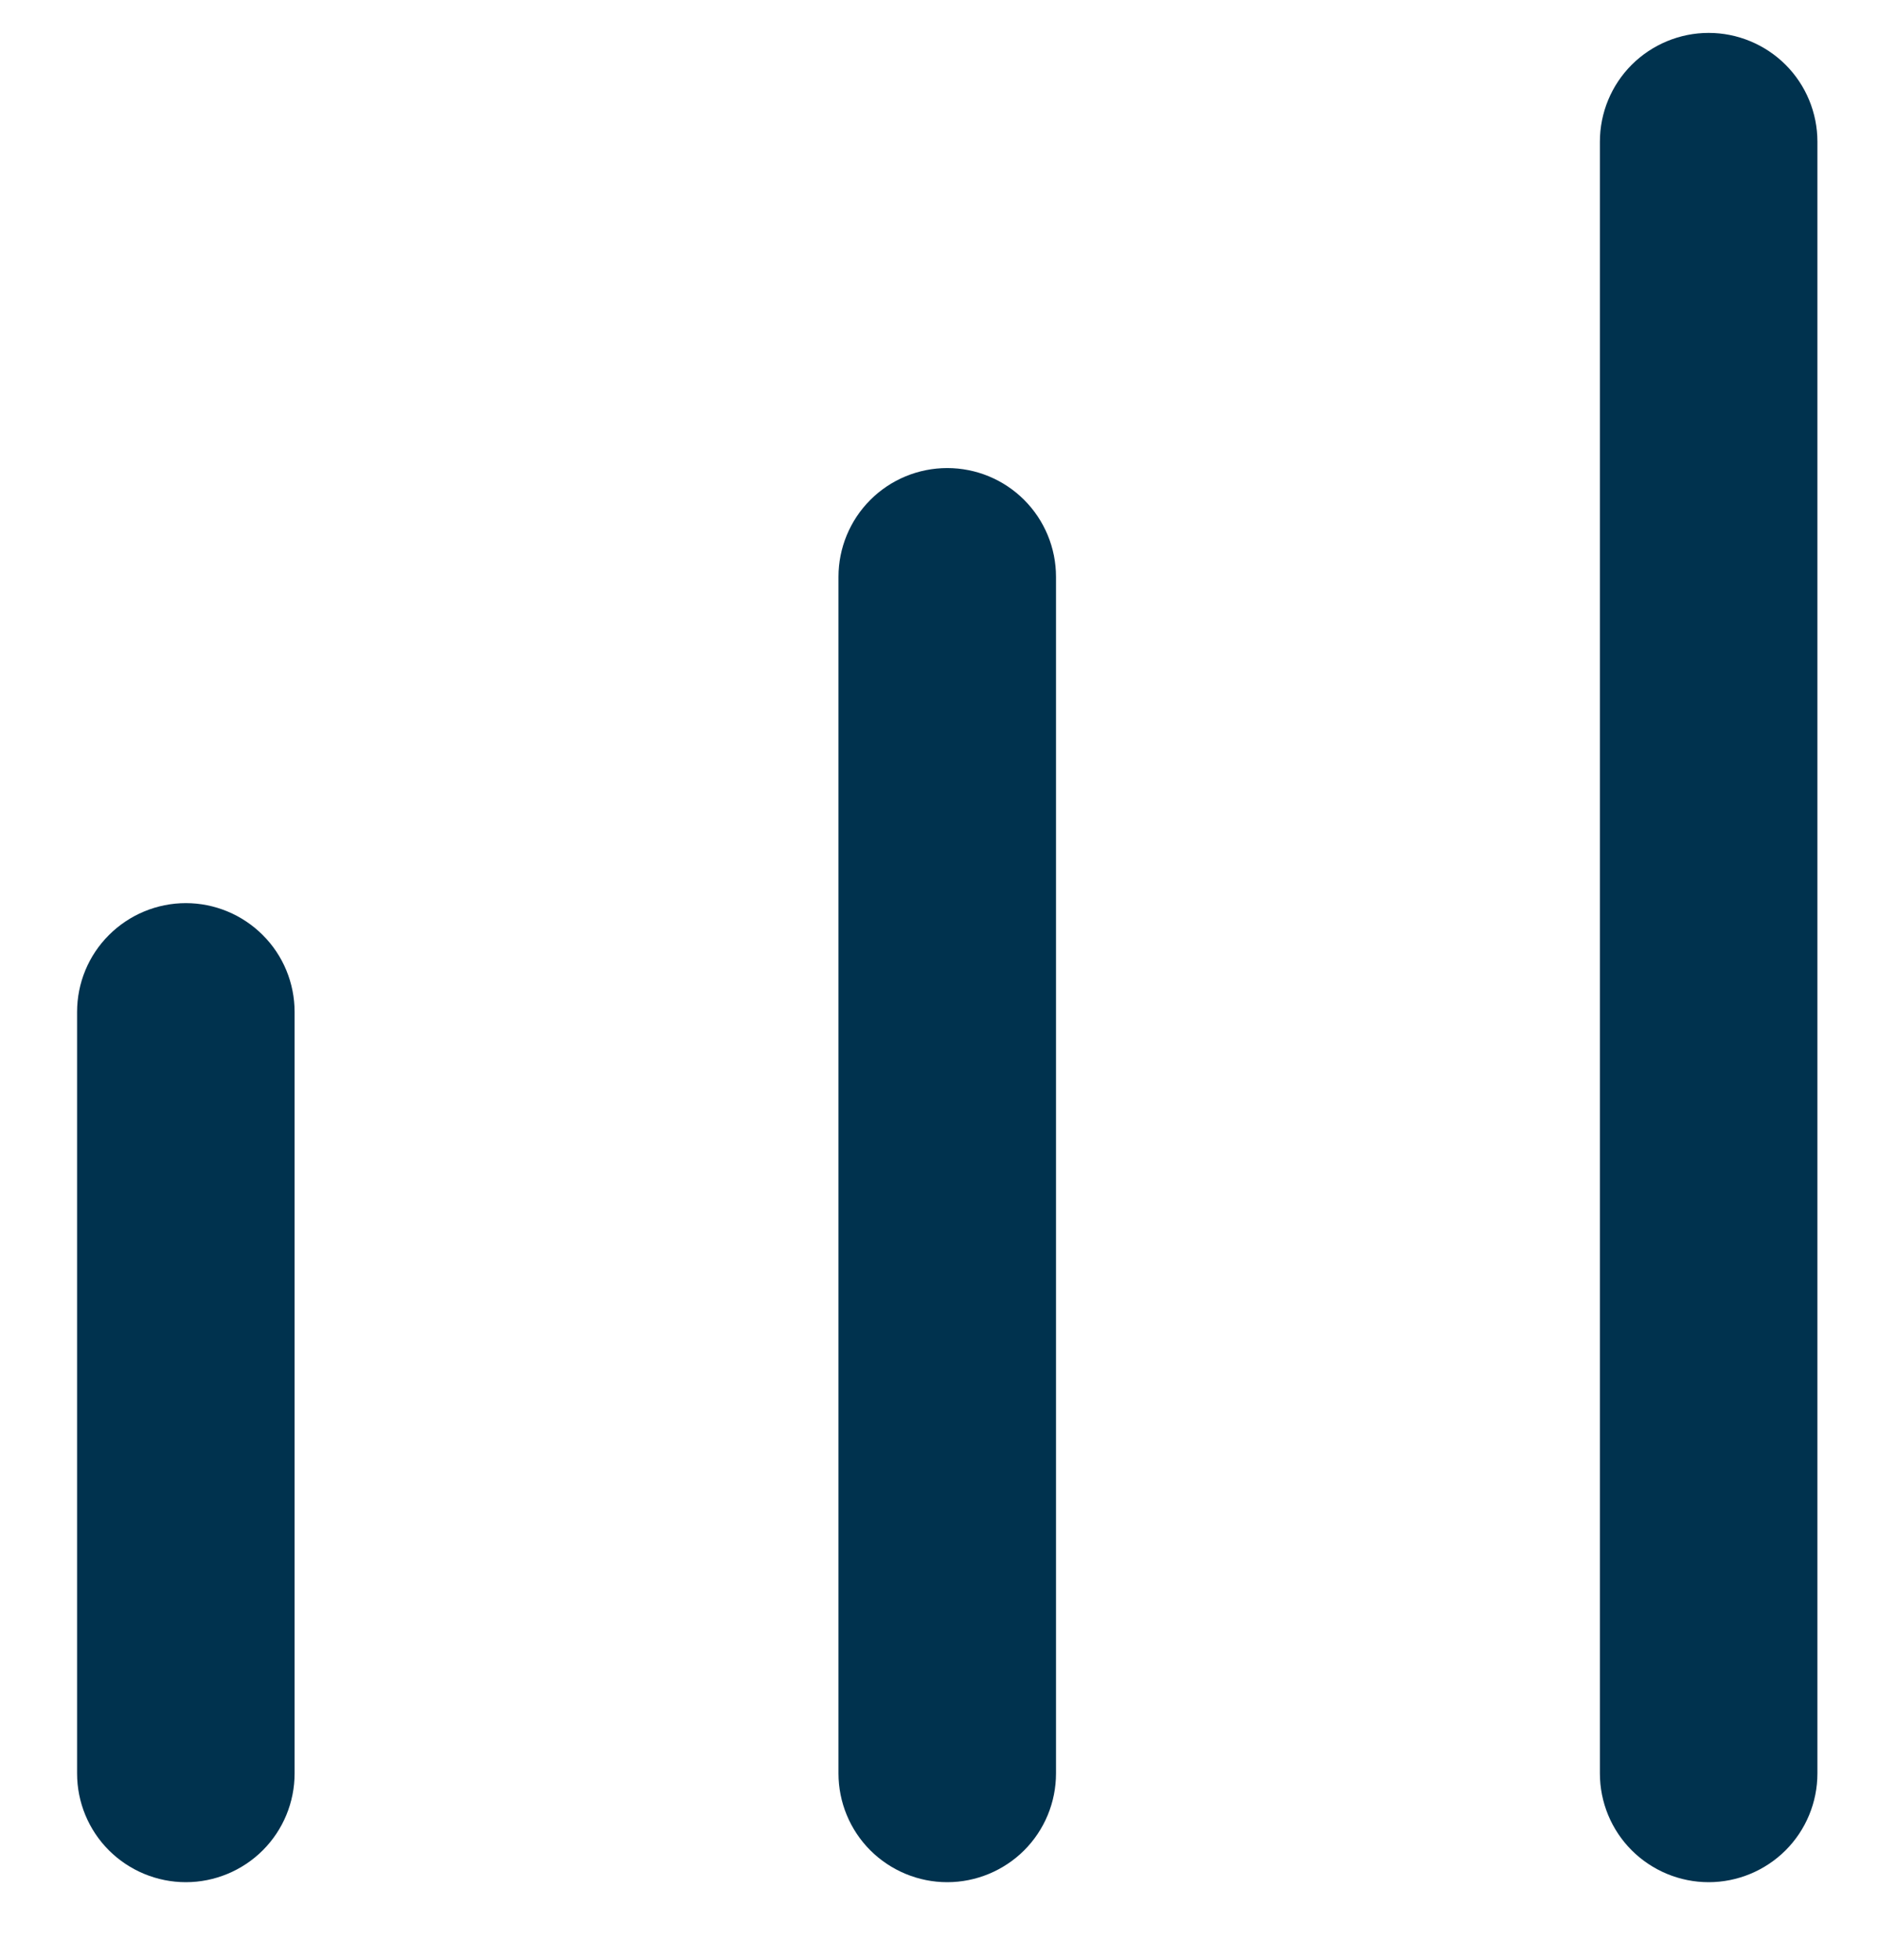 <svg width="23" height="24" viewBox="0 0 23 24" fill="none" xmlns="http://www.w3.org/2000/svg">
<path d="M11.601 5.732C11.248 5.732 10.909 5.872 10.659 6.122C10.409 6.372 10.269 6.711 10.269 7.064V21.718C10.269 22.071 10.409 22.41 10.659 22.66C10.909 22.909 11.248 23.05 11.601 23.05C11.954 23.05 12.293 22.909 12.543 22.66C12.793 22.41 12.933 22.071 12.933 21.718V7.064C12.933 6.711 12.793 6.372 12.543 6.122C12.293 5.872 11.954 5.732 11.601 5.732ZM20.926 0.403C20.573 0.403 20.234 0.544 19.984 0.793C19.734 1.043 19.594 1.382 19.594 1.735V21.718C19.594 22.071 19.734 22.41 19.984 22.66C20.234 22.909 20.573 23.05 20.926 23.05C21.279 23.05 21.618 22.909 21.868 22.66C22.118 22.41 22.258 22.071 22.258 21.718V1.735C22.258 1.382 22.118 1.043 21.868 0.793C21.618 0.544 21.279 0.403 20.926 0.403ZM2.276 11.06C1.923 11.06 1.584 11.201 1.334 11.451C1.084 11.7 0.944 12.039 0.944 12.393V21.718C0.944 22.071 1.084 22.41 1.334 22.66C1.584 22.909 1.923 23.05 2.276 23.05C2.629 23.05 2.968 22.909 3.218 22.66C3.468 22.41 3.608 22.071 3.608 21.718V12.393C3.608 12.039 3.468 11.7 3.218 11.451C2.968 11.201 2.629 11.06 2.276 11.06Z" fill="#00324E"/>
</svg>
